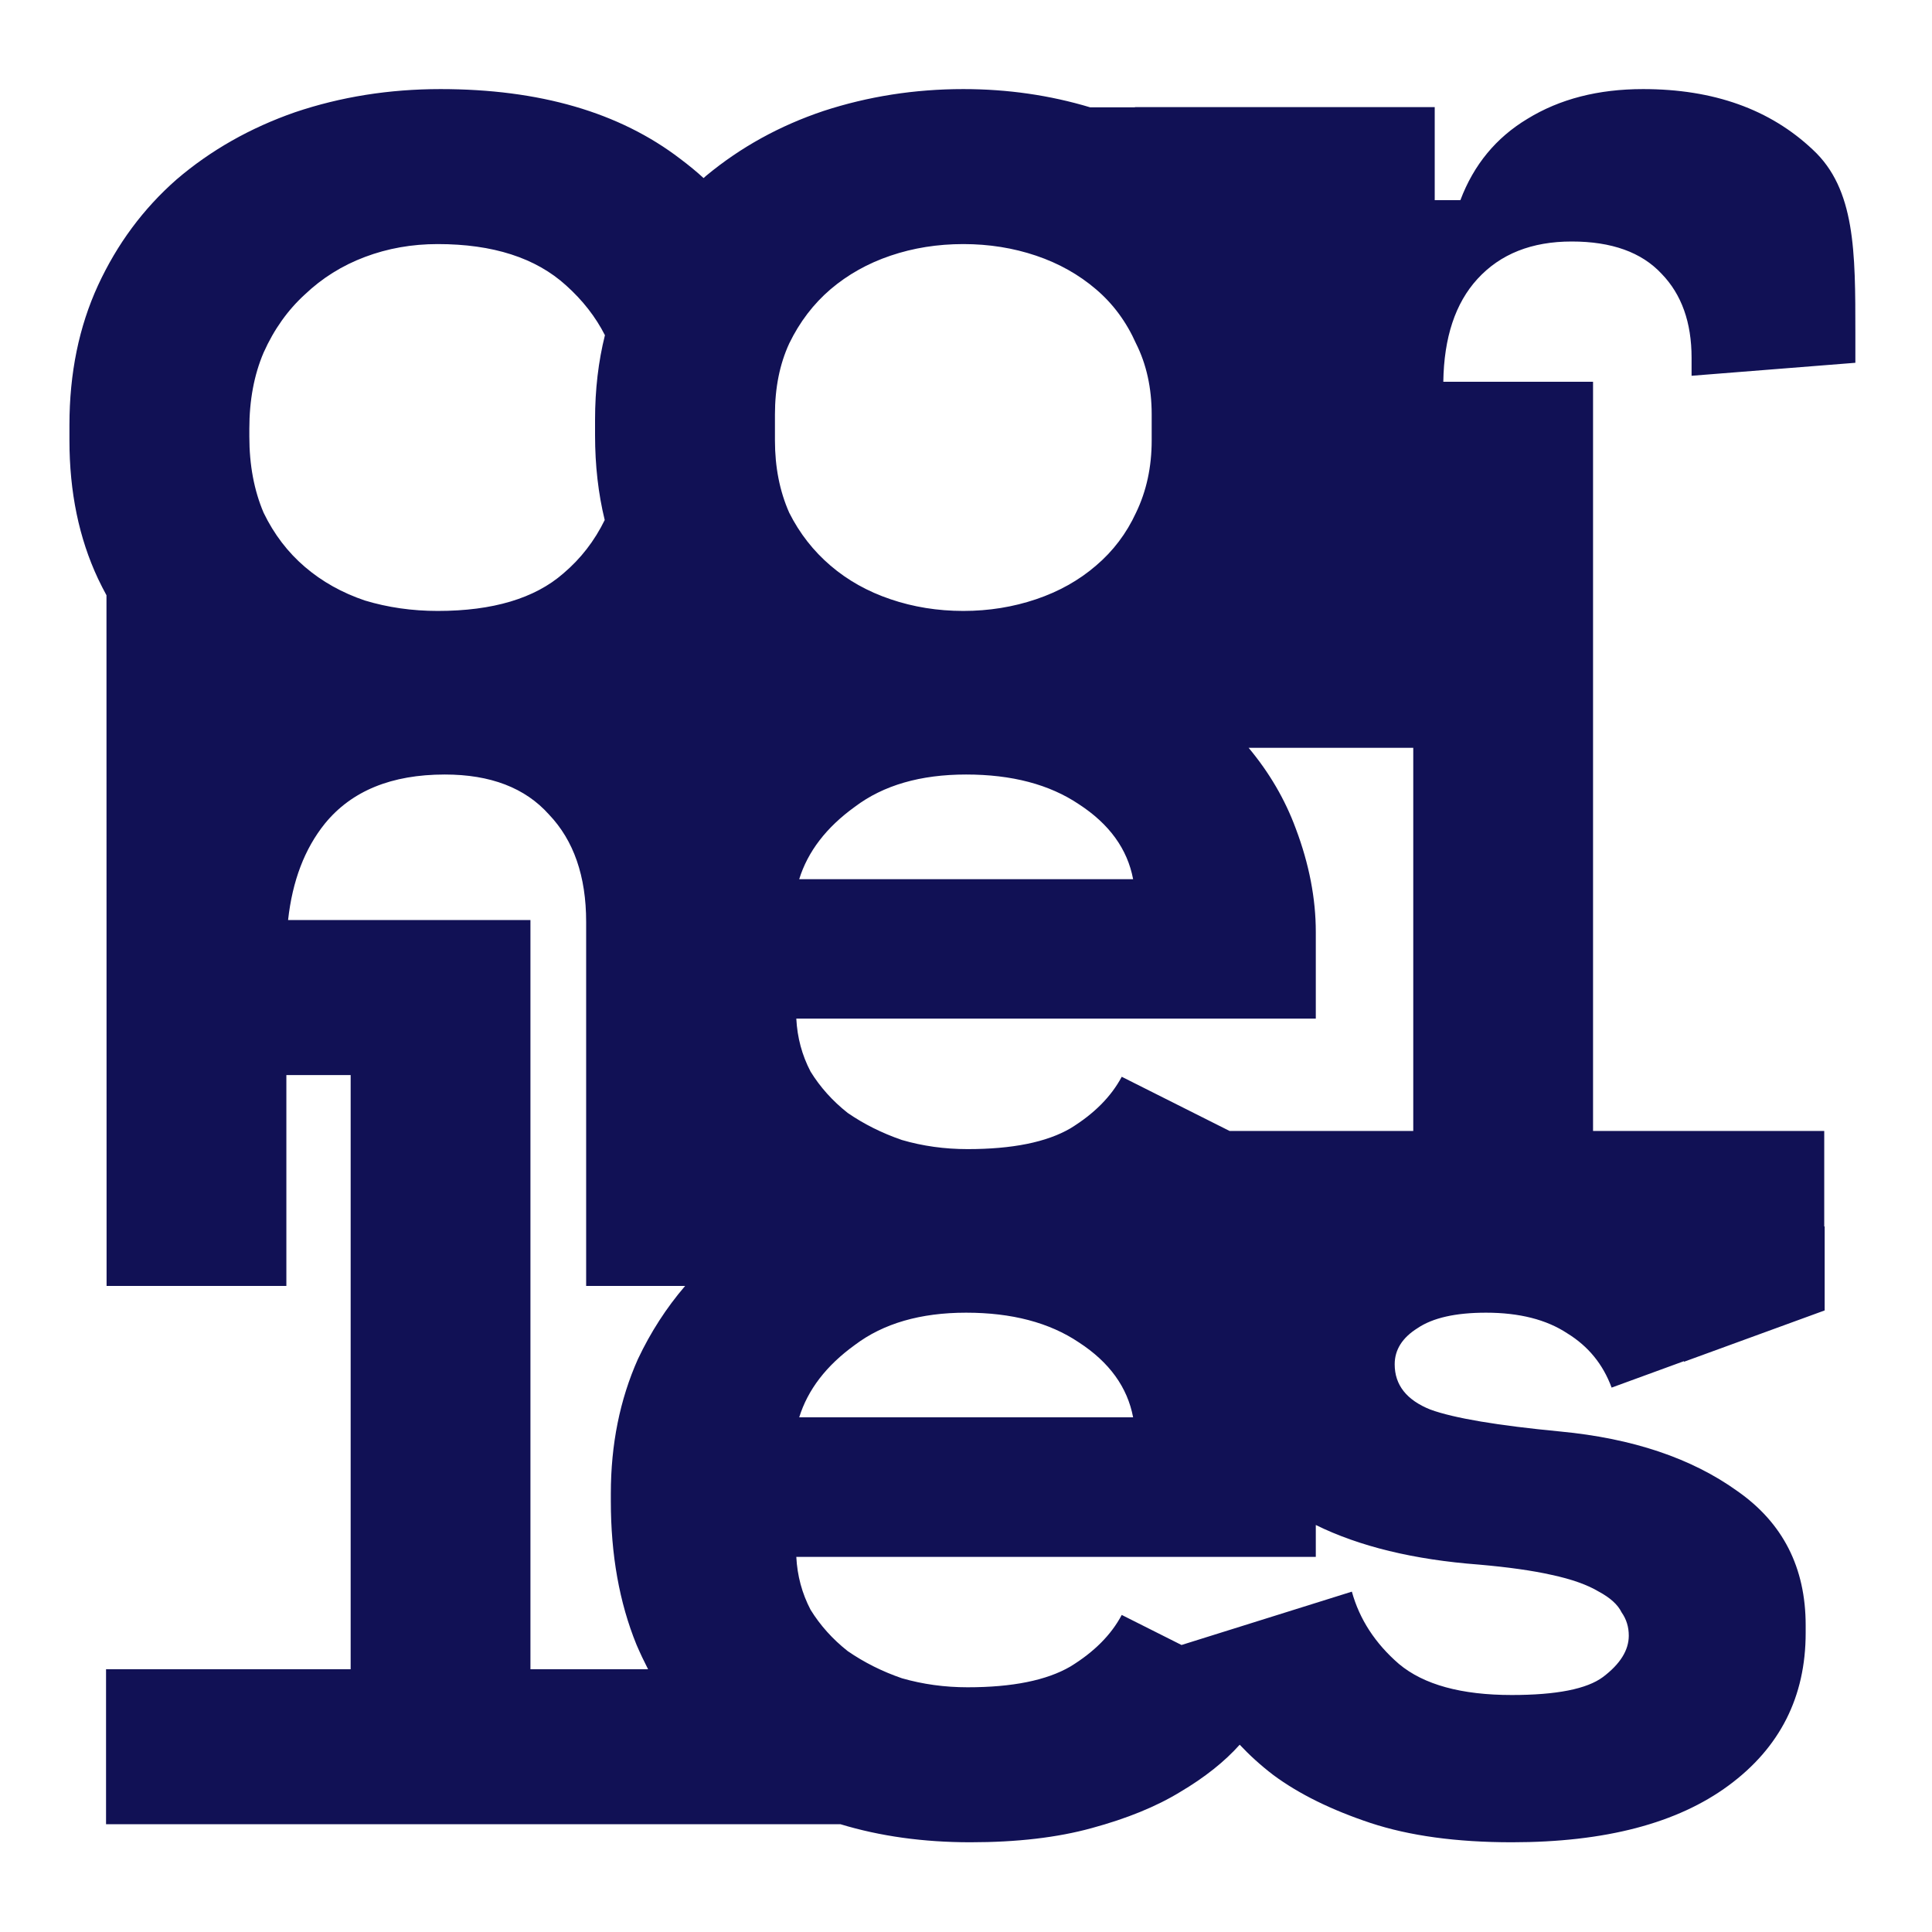 <svg width="18" height="18" viewBox="0 0 18 18" fill="none" xmlns="http://www.w3.org/2000/svg">
<path fill-rule="evenodd" clip-rule="evenodd" d="M0.913 5.391C0.938 5.444 0.965 5.496 0.992 5.546L0.993 11.981H2.668V10.016H3.267V15.552L0.988 15.552V16.996H7.831C8.2 17.108 8.604 17.164 9.041 17.164C9.476 17.164 9.852 17.12 10.171 17.032C10.499 16.943 10.774 16.831 10.996 16.695C11.224 16.56 11.409 16.413 11.55 16.255C11.642 16.353 11.746 16.448 11.864 16.538C12.103 16.715 12.405 16.863 12.768 16.984C13.132 17.104 13.57 17.164 14.085 17.164C14.953 17.164 15.627 16.988 16.105 16.635C16.584 16.282 16.823 15.808 16.823 15.214V15.142C16.823 14.605 16.611 14.188 16.185 13.891C15.76 13.586 15.21 13.401 14.537 13.337C13.952 13.281 13.548 13.213 13.327 13.133C13.105 13.044 12.994 12.904 12.994 12.711C12.994 12.575 13.065 12.463 13.207 12.374C13.349 12.278 13.562 12.23 13.845 12.23C14.155 12.23 14.408 12.294 14.603 12.423C14.798 12.543 14.935 12.711 15.015 12.928L15.688 12.682L15.69 12.687L17 12.209V11.426L16.996 11.427V10.537H14.842V3.557H13.447C13.453 3.144 13.559 2.824 13.765 2.599C13.978 2.366 14.271 2.25 14.643 2.25C15.015 2.25 15.294 2.35 15.481 2.551C15.667 2.743 15.76 3.004 15.76 3.333V3.501L17.286 3.38V3.099C17.286 2.345 17.286 1.762 16.89 1.395C16.491 1.018 15.964 0.83 15.308 0.83C14.891 0.83 14.532 0.922 14.231 1.107C13.938 1.283 13.73 1.536 13.606 1.865H13.367V0.998H10.574V1H10.157C9.781 0.887 9.387 0.83 8.975 0.83C8.523 0.83 8.088 0.898 7.672 1.034C7.264 1.171 6.901 1.371 6.581 1.636L6.555 1.659C6.491 1.6 6.419 1.541 6.338 1.48C5.771 1.046 5.026 0.83 4.104 0.83C3.626 0.83 3.174 0.902 2.748 1.046C2.332 1.191 1.964 1.399 1.645 1.672C1.334 1.945 1.091 2.274 0.913 2.659C0.736 3.044 0.647 3.477 0.647 3.959V4.103C0.647 4.584 0.736 5.014 0.913 5.391ZM5.274 2.659C5.43 2.799 5.55 2.954 5.636 3.123C5.575 3.367 5.544 3.63 5.544 3.91V4.055C5.544 4.336 5.574 4.599 5.634 4.845C5.539 5.039 5.411 5.205 5.248 5.343C4.982 5.575 4.592 5.692 4.078 5.692C3.838 5.692 3.612 5.659 3.4 5.595C3.187 5.523 3.001 5.419 2.841 5.282C2.682 5.146 2.553 4.978 2.456 4.777C2.367 4.568 2.323 4.332 2.323 4.067V3.995C2.323 3.73 2.367 3.493 2.456 3.285C2.553 3.068 2.682 2.888 2.841 2.743C3.001 2.591 3.187 2.474 3.4 2.394C3.612 2.314 3.838 2.274 4.078 2.274C4.592 2.274 4.991 2.402 5.274 2.659ZM11.633 6.967H13.167V10.537H11.456L10.451 10.032C10.353 10.216 10.194 10.377 9.972 10.513C9.75 10.642 9.431 10.706 9.015 10.706C8.802 10.706 8.598 10.678 8.403 10.621C8.217 10.557 8.049 10.473 7.898 10.369C7.756 10.257 7.641 10.128 7.552 9.984C7.472 9.831 7.428 9.667 7.419 9.49H12.259V8.684C12.259 8.371 12.197 8.05 12.073 7.721C11.973 7.449 11.826 7.198 11.633 6.967ZM2.684 8.572H4.942V15.552H6.038C6 15.478 5.964 15.402 5.93 15.323C5.77 14.93 5.691 14.485 5.691 13.987V13.915C5.691 13.458 5.775 13.04 5.943 12.663C6.062 12.411 6.209 12.184 6.383 11.981H5.461V8.588C5.461 8.163 5.345 7.83 5.115 7.589C4.893 7.34 4.57 7.216 4.144 7.216C3.648 7.216 3.276 7.368 3.027 7.673C2.838 7.908 2.724 8.207 2.684 8.572ZM7.552 14.998C7.472 14.845 7.428 14.681 7.419 14.505H12.259V14.208C12.665 14.408 13.172 14.531 13.779 14.577C14.053 14.601 14.28 14.633 14.457 14.673C14.643 14.713 14.789 14.765 14.896 14.829C15.002 14.886 15.073 14.95 15.108 15.022C15.153 15.086 15.175 15.158 15.175 15.239C15.175 15.375 15.095 15.503 14.935 15.624C14.785 15.736 14.501 15.792 14.085 15.792C13.615 15.792 13.265 15.696 13.034 15.503C12.812 15.311 12.666 15.086 12.595 14.829L11.008 15.326L10.451 15.046C10.353 15.231 10.194 15.391 9.972 15.527C9.75 15.656 9.431 15.72 9.015 15.72C8.802 15.72 8.598 15.692 8.403 15.636C8.217 15.572 8.049 15.487 7.898 15.383C7.756 15.271 7.641 15.142 7.552 14.998ZM7.964 12.531C8.23 12.33 8.576 12.23 9.001 12.23C9.427 12.23 9.777 12.322 10.052 12.507C10.335 12.691 10.504 12.924 10.557 13.205H7.446C7.526 12.948 7.698 12.723 7.964 12.531ZM9.001 7.216C8.576 7.216 8.23 7.316 7.964 7.517C7.698 7.709 7.526 7.934 7.446 8.191H10.557C10.504 7.91 10.335 7.677 10.052 7.493C9.777 7.308 9.427 7.216 9.001 7.216ZM9.653 5.583C9.44 5.655 9.214 5.692 8.975 5.692C8.735 5.692 8.509 5.655 8.297 5.583C8.084 5.511 7.898 5.407 7.738 5.27C7.579 5.134 7.45 4.97 7.353 4.777C7.264 4.576 7.22 4.352 7.22 4.103V3.862C7.22 3.614 7.264 3.393 7.353 3.2C7.45 3 7.579 2.831 7.738 2.695C7.898 2.559 8.084 2.454 8.297 2.382C8.509 2.31 8.735 2.274 8.975 2.274C9.214 2.274 9.44 2.31 9.653 2.382C9.866 2.454 10.052 2.559 10.211 2.695C10.371 2.831 10.495 3 10.584 3.2C10.681 3.393 10.73 3.614 10.73 3.862V4.103C10.73 4.352 10.681 4.576 10.584 4.777C10.495 4.97 10.371 5.134 10.211 5.27C10.052 5.407 9.866 5.511 9.653 5.583Z" fill="#111155"/>
</svg>
